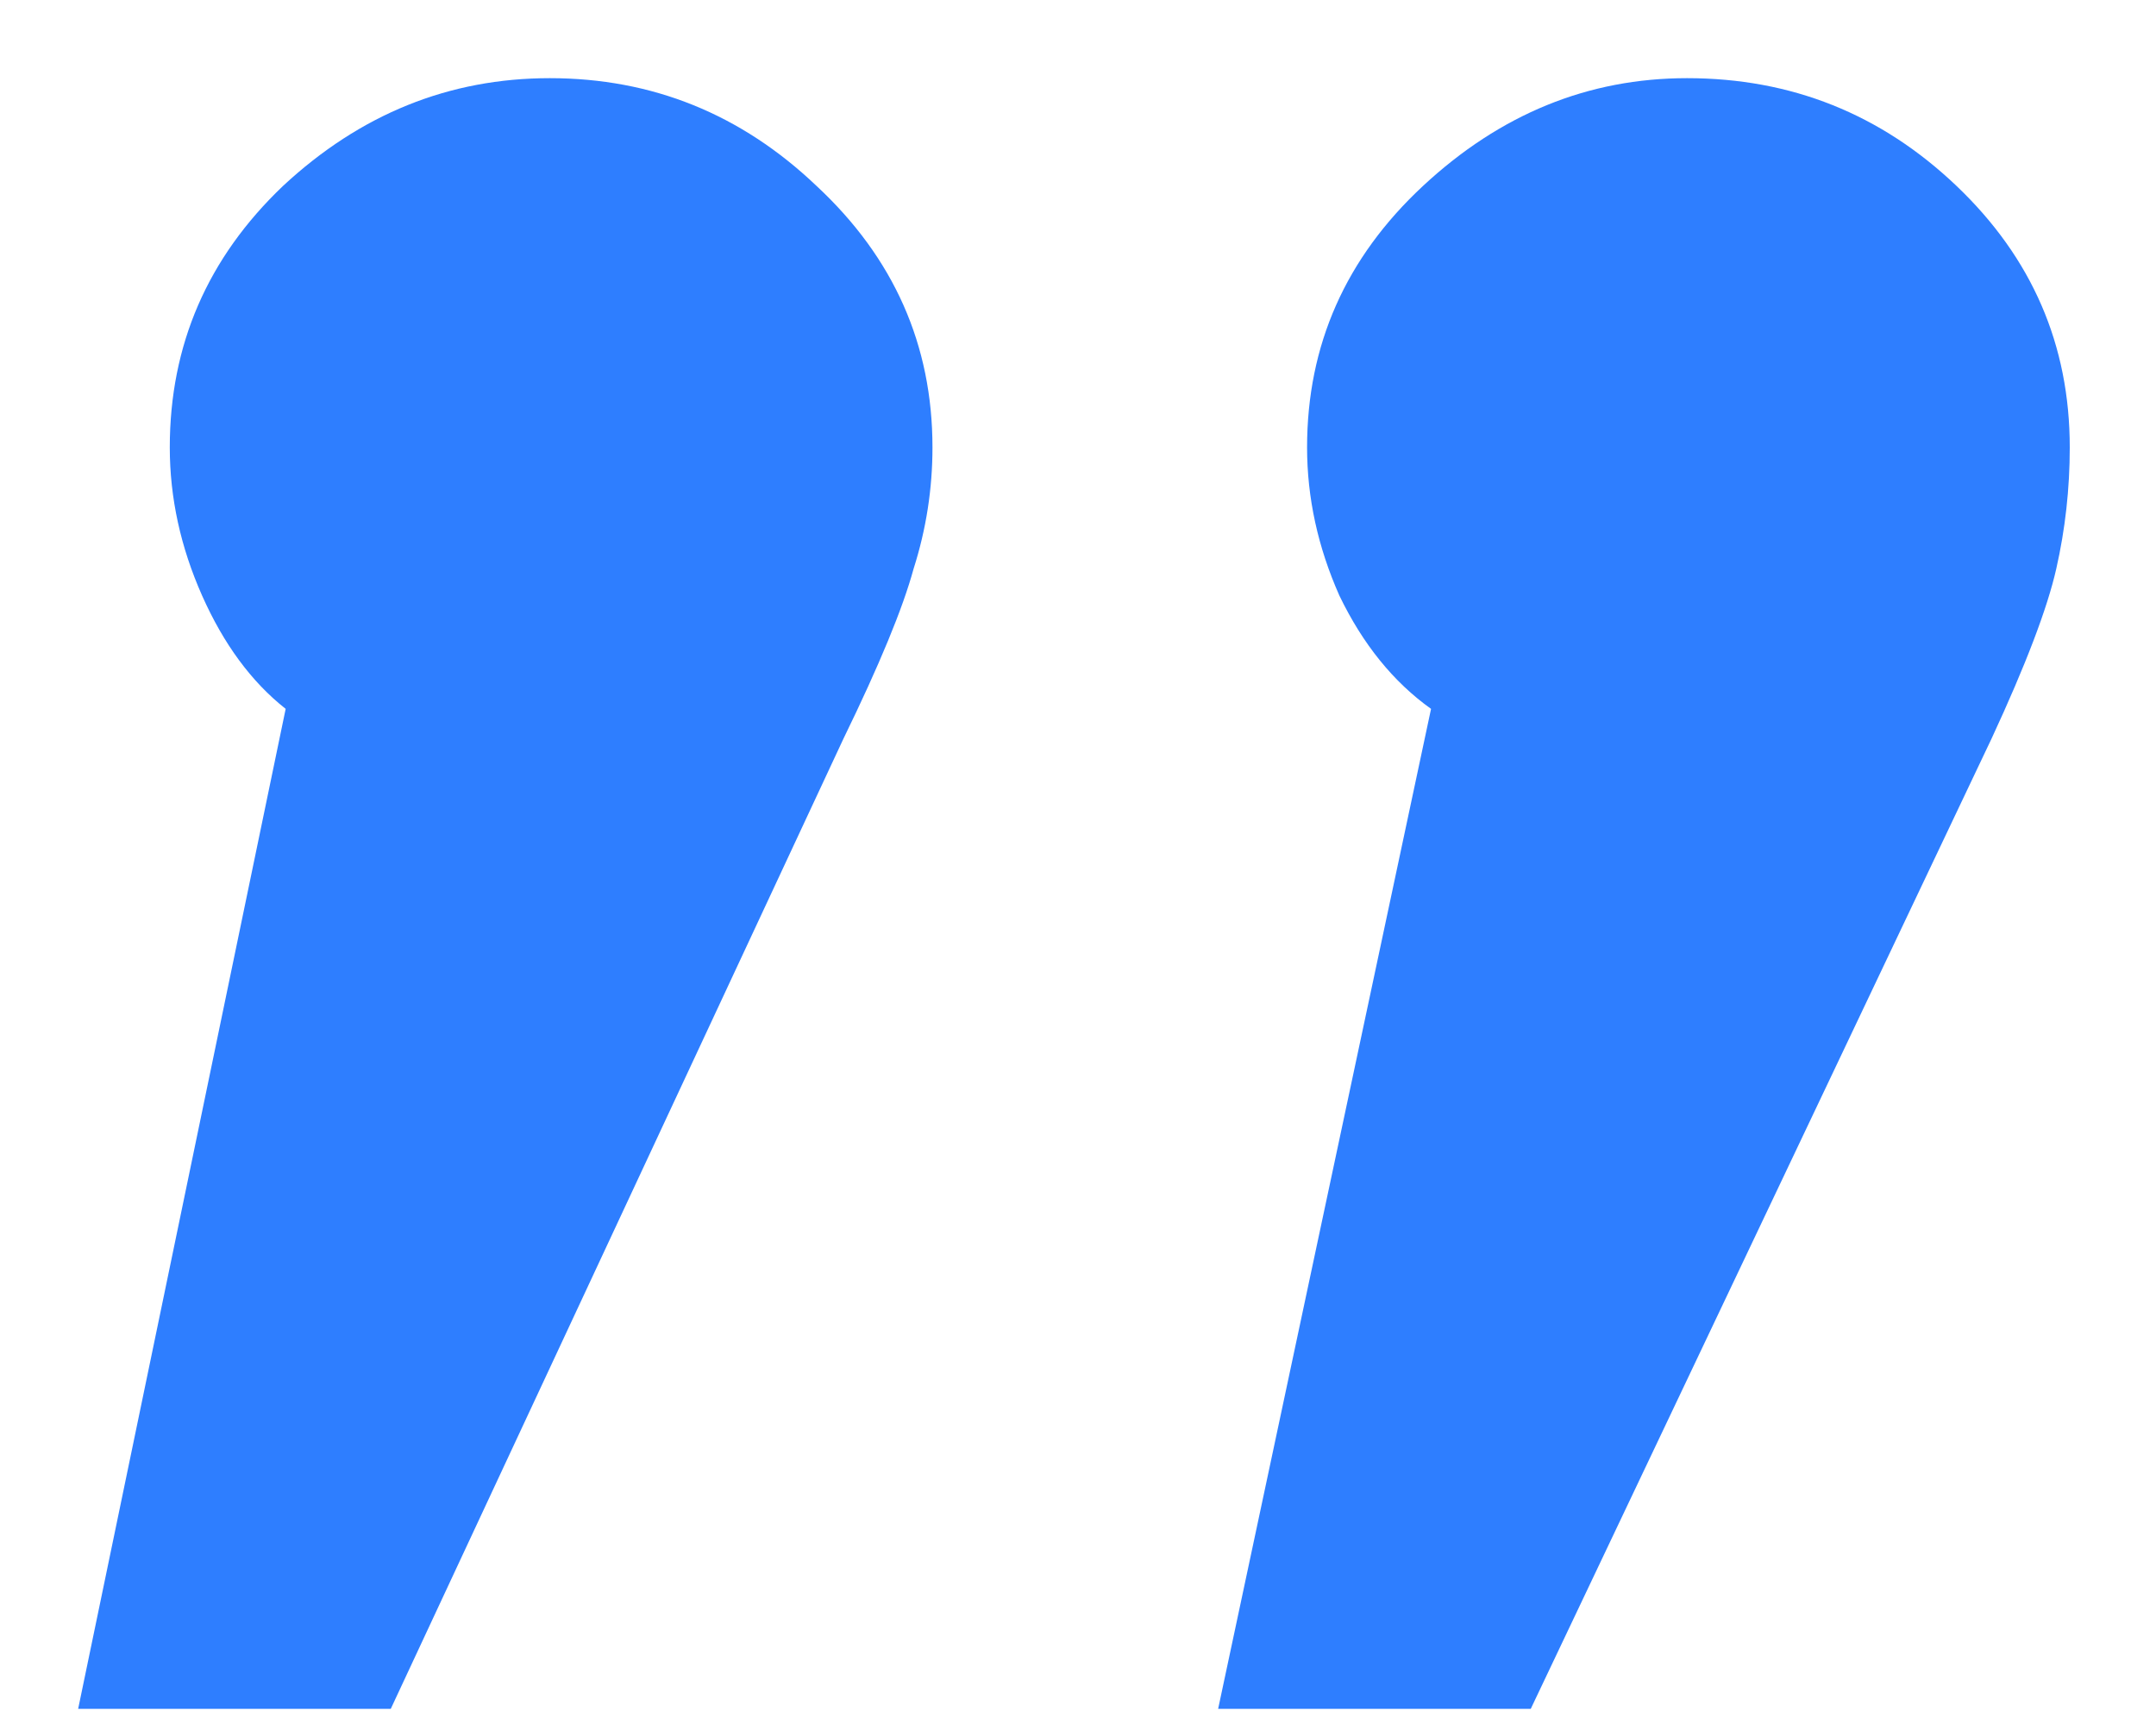 <svg width="20" height="16" viewBox="0 0 20 16" fill="none" xmlns="http://www.w3.org/2000/svg">
<path d="M1.575 4.15C1.575 3.2 1.925 2.392 2.625 1.725C3.342 1.058 4.167 0.725 5.1 0.725C6.05 0.725 6.875 1.058 7.575 1.725C8.292 2.392 8.65 3.2 8.65 4.15C8.65 4.533 8.592 4.908 8.475 5.275C8.375 5.642 8.158 6.167 7.825 6.85L3.625 15.85H0.725L2.65 6.575C2.333 6.325 2.075 5.975 1.875 5.525C1.675 5.075 1.575 4.617 1.575 4.15ZM12.125 4.15C12.125 3.2 12.483 2.392 13.2 1.725C13.917 1.058 14.733 0.725 15.65 0.725C16.617 0.725 17.45 1.058 18.15 1.725C18.85 2.392 19.2 3.2 19.2 4.15C19.2 4.533 19.158 4.908 19.075 5.275C18.992 5.642 18.792 6.167 18.475 6.85L14.2 15.85H11.3L13.275 6.575C12.925 6.325 12.642 5.975 12.425 5.525C12.225 5.075 12.125 4.617 12.125 4.15Z" fill="#2E7EFF"/>
</svg>
